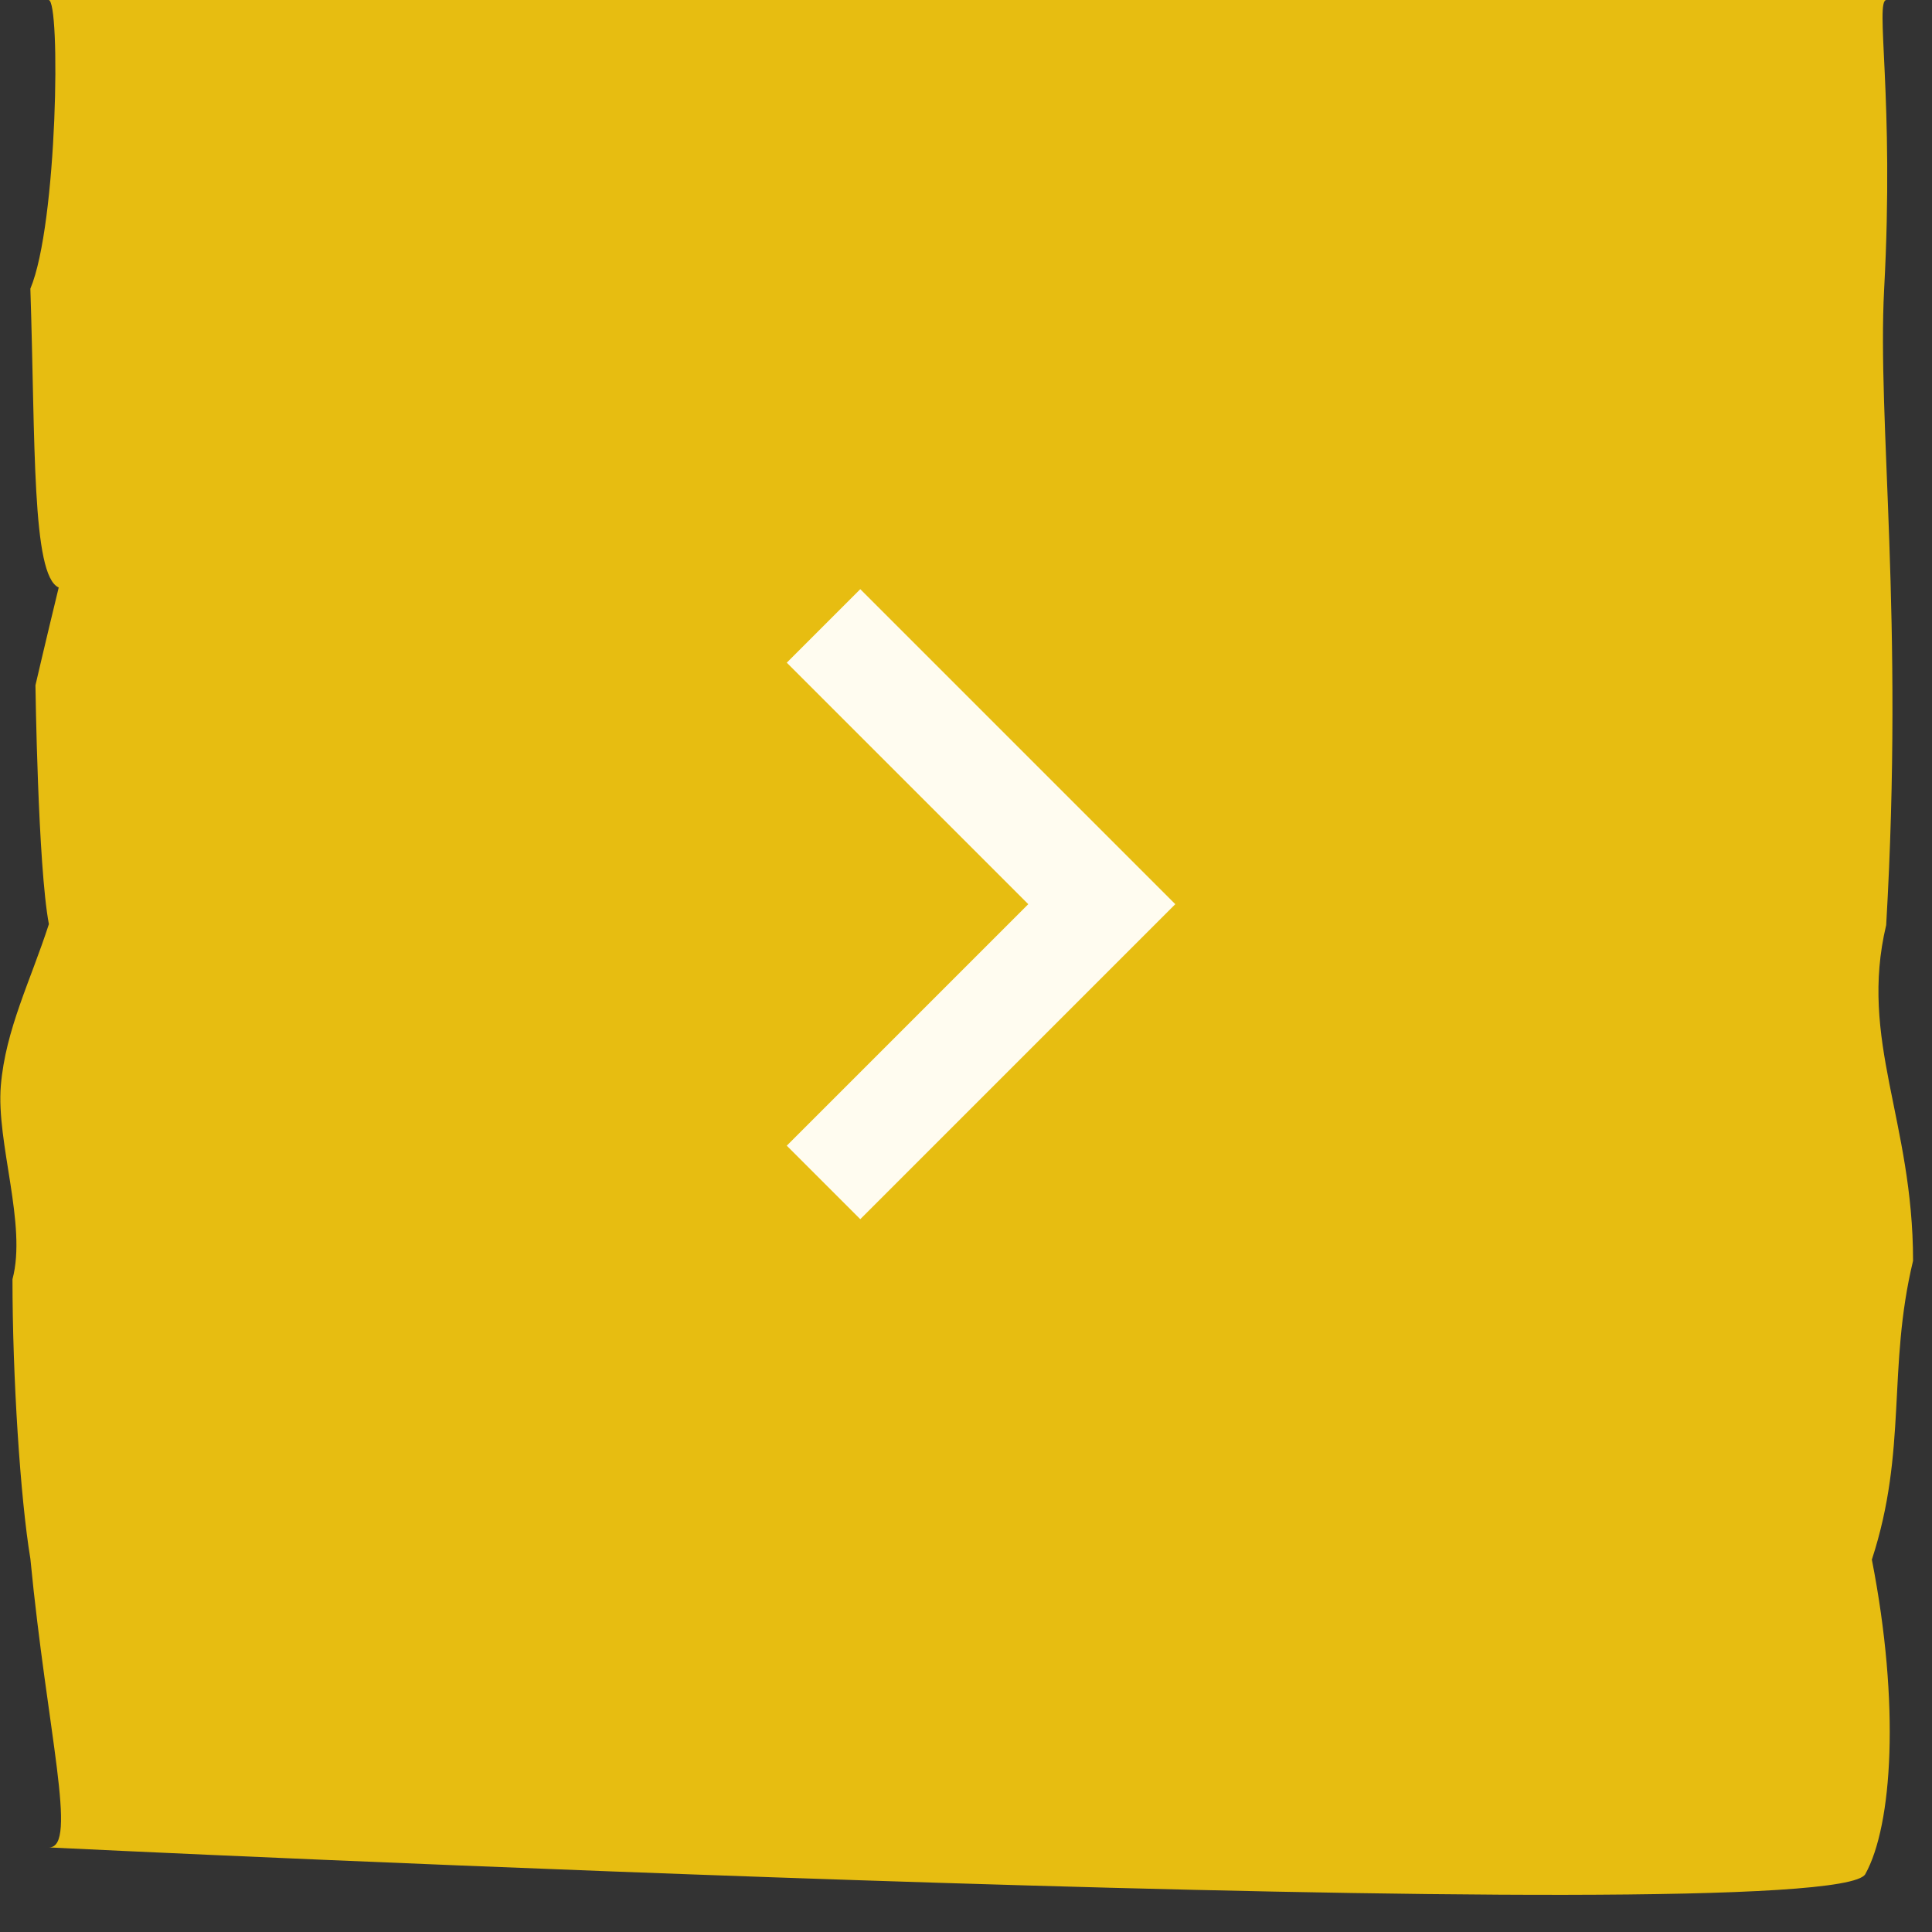 <svg width="46" height="46" viewBox="0 0 46 46" fill="none" xmlns="http://www.w3.org/2000/svg">
<rect x="0" y="0" width="46" height="46" fill="#333333" stroke="none"/>
<g clip-path="url(#clip0_505_1537)">
<path d="M44.412 44.622C45.059 43.458 45.243 40.581 44.568 37.134C45.421 34.52 44.931 32.588 45.549 30.019C45.549 26.681 44.256 24.77 44.909 22.026C45.336 14.691 44.696 10.036 44.86 6.895C45.108 2.328 44.632 0 44.916 0C42.359 0 0.361 0 1.157 0C1.448 0 1.37 5.336 0.723 6.873C0.844 10.541 0.752 13.703 1.398 13.988C1.078 15.306 0.844 16.316 0.844 16.316C0.844 16.316 0.901 20.62 1.164 22.003C0.723 23.365 0.134 24.507 0.02 25.846C-0.094 27.208 0.645 29.162 0.297 30.458C0.297 32.764 0.482 35.662 0.723 37.112C1.121 41.24 1.86 43.985 1.171 43.985C0.943 43.985 43.623 46.027 44.412 44.622Z" fill="#E7BD11"/>
<path d="M24.483 21.528L18.733 15.778L20.483 14.028L27.983 21.528L20.483 29.028L18.733 27.278L24.483 21.528Z" fill="#FFFCF0"/>
</g>
<defs>
<clipPath id="clip0_505_1537">
<rect width="45.91" height="45.105" fill="white"/>
</clipPath>
</defs>
</svg>
